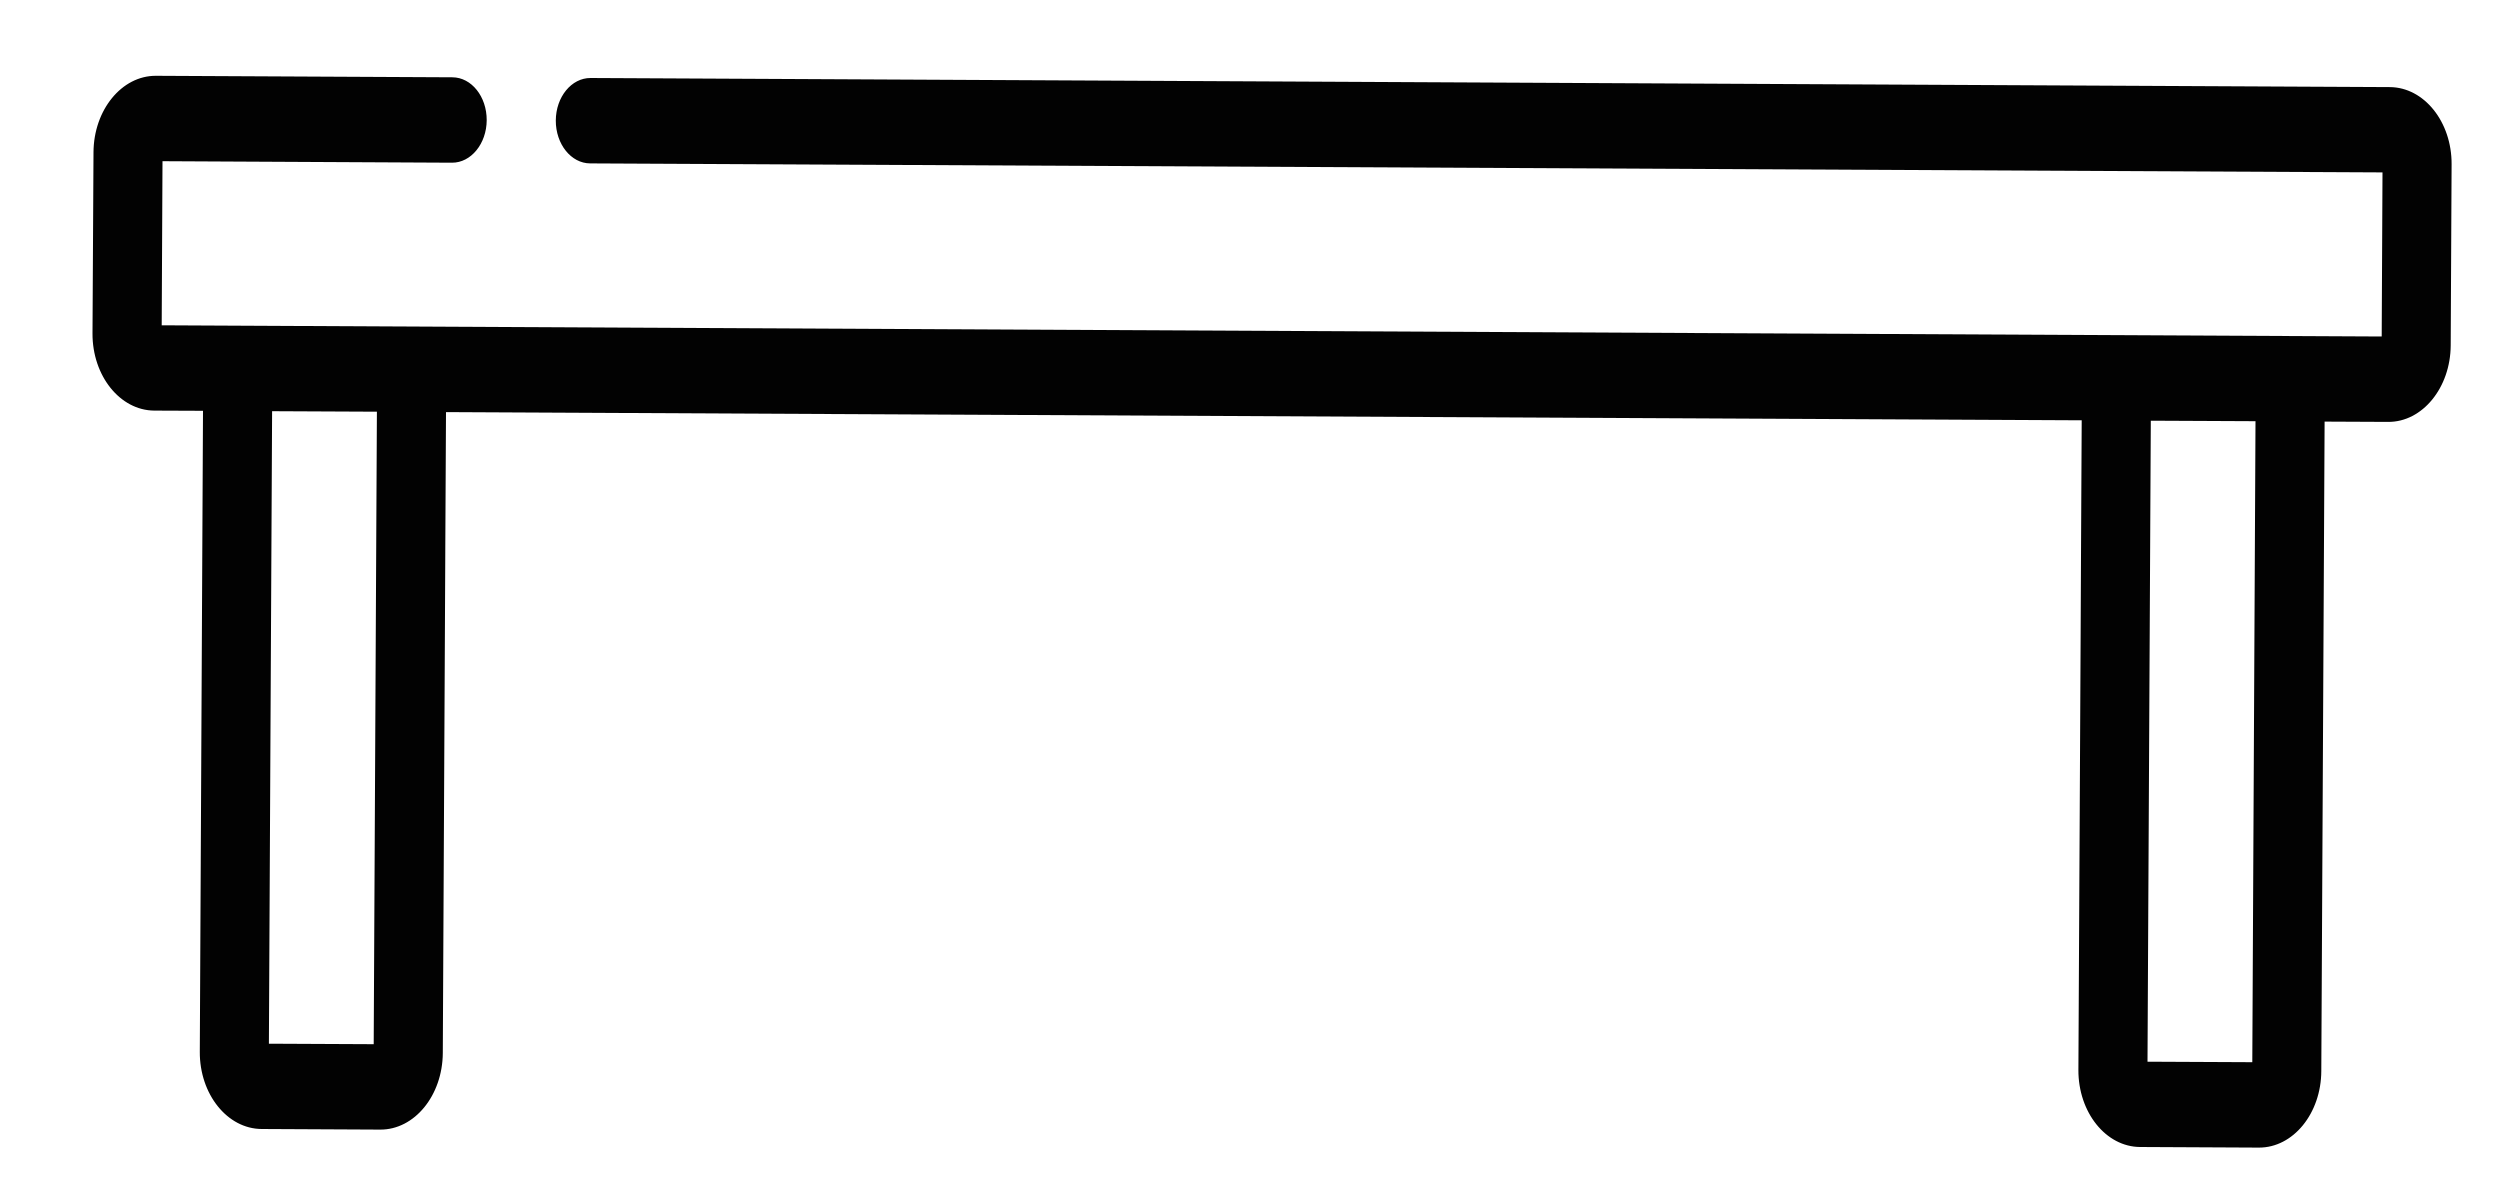 <svg width="25" height="12" viewBox="0 0 25 12" fill="none" xmlns="http://www.w3.org/2000/svg">
<path d="M23.898 0.871L5.906 0.78C5.715 0.779 5.559 0.969 5.558 1.205C5.557 1.441 5.711 1.633 5.901 1.634L23.825 1.724L23.817 3.365L1.617 3.253L1.625 1.612L4.52 1.627C4.71 1.628 4.866 1.437 4.867 1.202C4.868 0.966 4.715 0.774 4.524 0.773L1.56 0.758C1.217 0.756 0.937 1.1 0.935 1.523L0.925 3.334C0.923 3.758 1.2 4.104 1.543 4.106L2.03 4.108L1.998 10.519C1.996 10.942 2.273 11.288 2.616 11.29L3.802 11.296C4.145 11.298 4.425 10.955 4.428 10.531C4.428 10.531 4.444 7.342 4.449 6.332C4.454 5.321 4.453 5.478 4.453 5.478C4.457 4.624 4.46 4.121 4.46 4.121L20.817 4.203C20.817 4.203 20.813 4.96 20.81 5.561C20.807 6.161 20.807 6.162 20.806 6.414C20.804 6.667 20.784 10.699 20.784 10.699C20.782 11.123 21.059 11.469 21.402 11.47L22.588 11.476C22.931 11.478 23.211 11.135 23.213 10.711L23.246 4.216L23.882 4.219C24.224 4.221 24.505 3.877 24.507 3.454L24.516 1.642C24.518 1.219 24.241 0.873 23.898 0.871ZM3.737 10.442L2.689 10.437L2.721 4.112L3.769 4.117L3.737 10.442ZM22.523 10.622L21.475 10.617L21.508 4.207L22.555 4.212L22.523 10.622Z" fill="#020202"/>
</svg>
